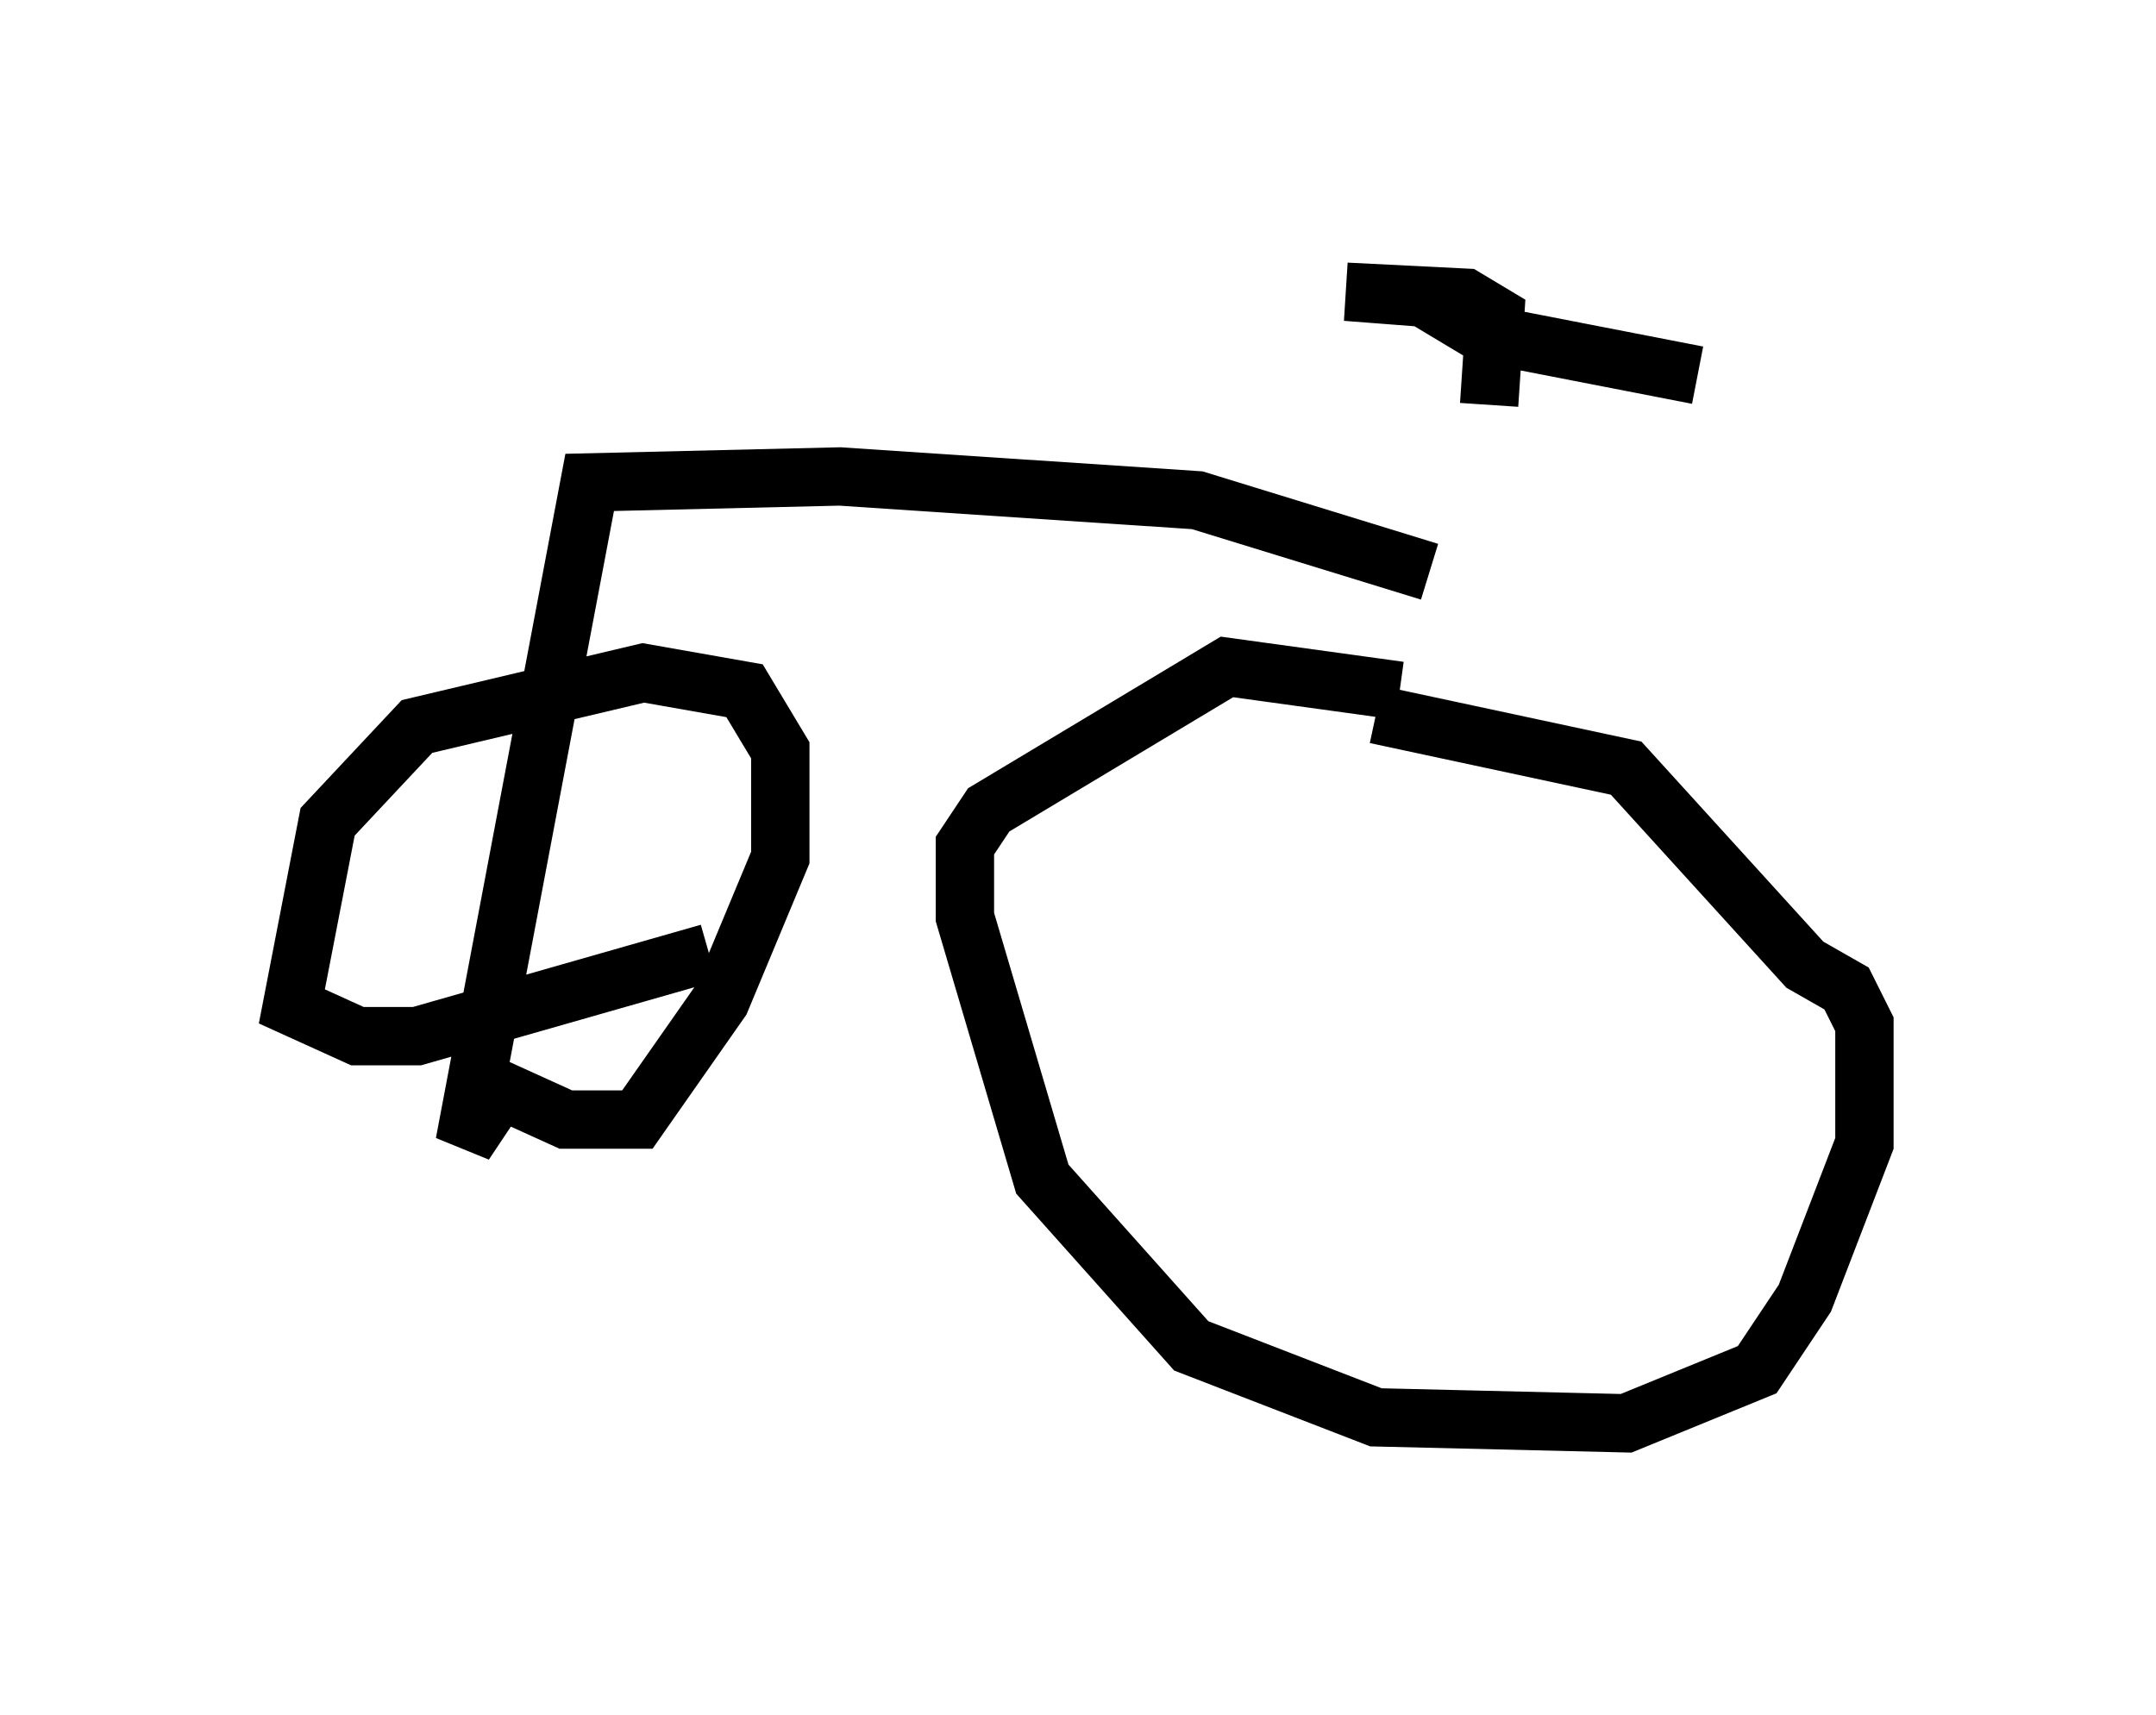 <?xml version="1.0" encoding="utf-8" ?>
<svg baseProfile="full" height="29.396" version="1.1" width="36.95" xmlns="http://www.w3.org/2000/svg" xmlns:ev="http://www.w3.org/2001/xml-events" xmlns:xlink="http://www.w3.org/1999/xlink"><defs /><rect fill="white" height="29.396" width="36.95" x="0" y="0" /><path d="M24.192, 12.044 m1.531, -4.798 m-1.735, 4.594 l-2.96, -0.408 -4.083, 2.45 l-0.408, 0.613 0.0, 1.225 l1.327, 4.492 2.552, 2.858 l3.165, 1.225 4.288, 0.102 l2.246, -0.919 0.817, -1.225 l1.021, -2.654 0.0, -2.042 l-0.306, -0.613 -0.715, -0.408 l-3.063, -3.369 -4.288, -0.919 m1.94, -5.308 l0.102, -1.531 -0.51, -0.306 l-2.042, -0.102 1.327, 0.102 l1.021, 0.613 3.675, 0.715 m-4.594, 3.369 l-3.981, -1.225 -6.125, -0.408 l-4.288, 0.102 -2.144, 11.331 l0.613, -0.919 1.123, 0.51 l1.225, 0.0 1.429, -2.042 l1.021, -2.45 0.0, -1.838 l-0.613, -1.021 -1.735, -0.306 l-3.879, 0.919 -1.531, 1.633 l-0.613, 3.165 1.123, 0.51 l1.021, 0.0 5.002, -1.429 " fill="none" stroke="black" stroke-width="1" /></svg>